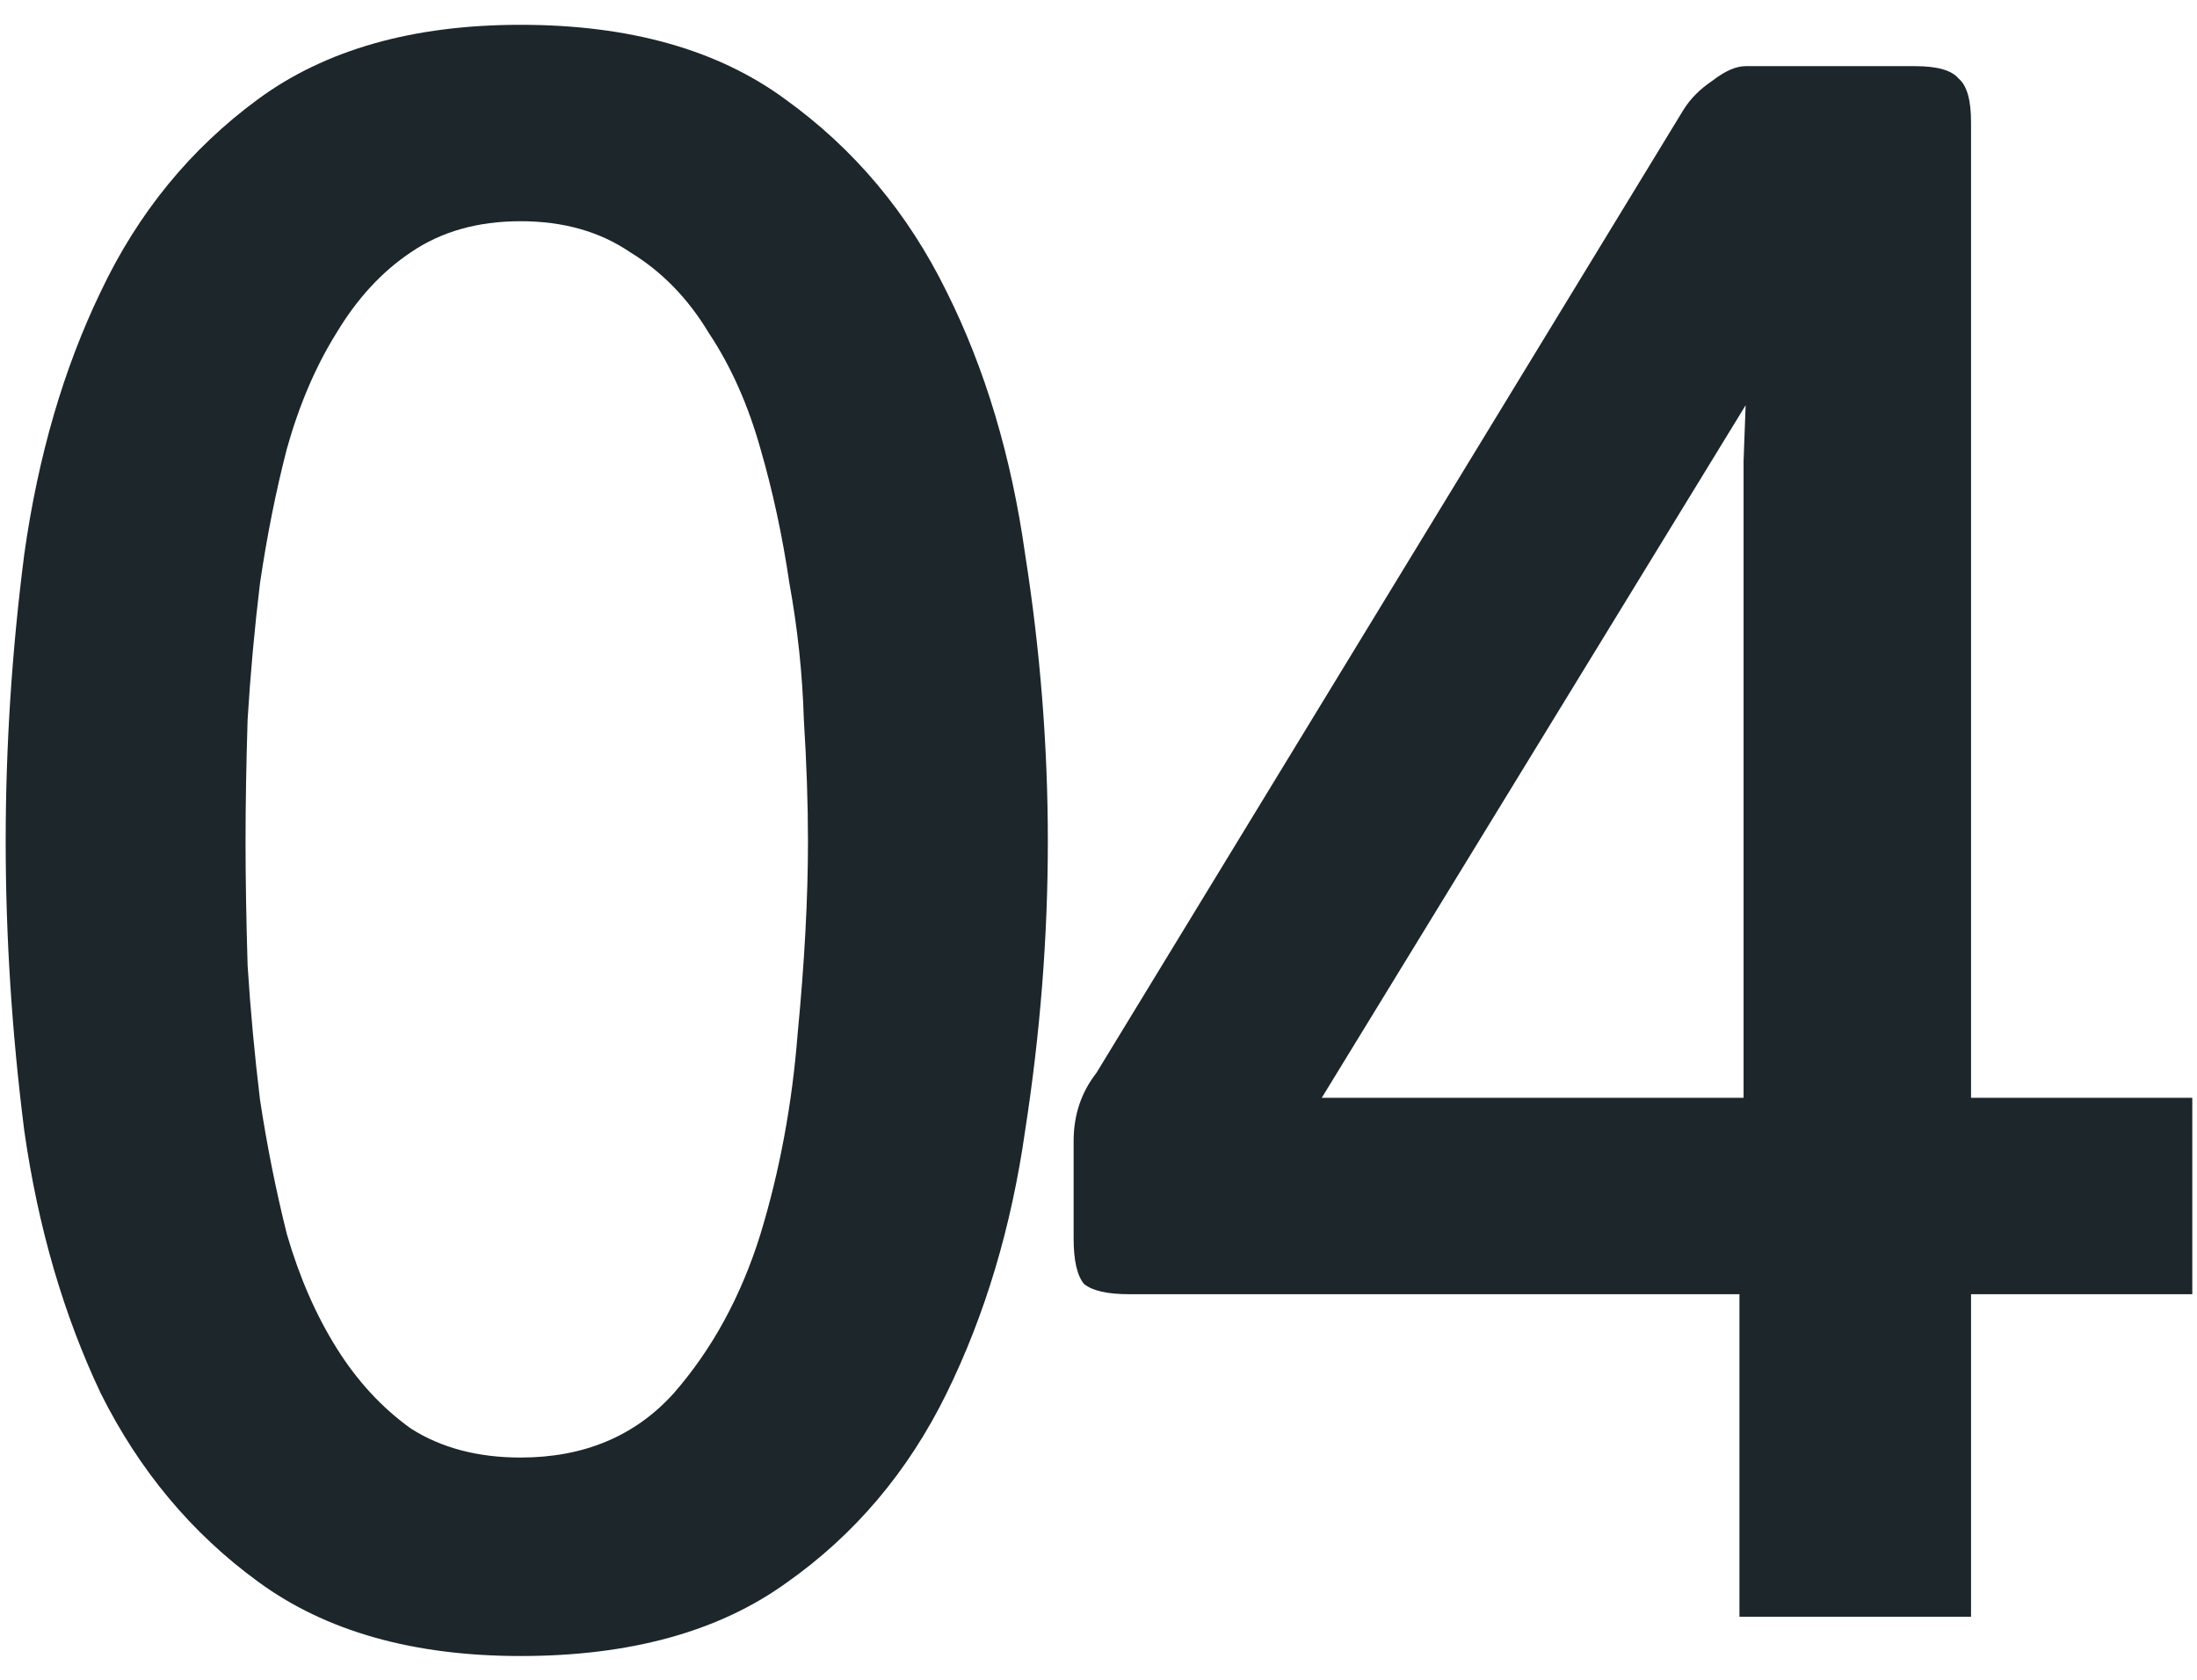 <svg width="34" height="26" viewBox="0 0 34 26" fill="none" xmlns="http://www.w3.org/2000/svg">
<path d="M8.056 22.56C9.037 22.56 9.827 22.229 10.424 21.568C11.021 20.885 11.469 20.064 11.768 19.104C12.067 18.123 12.259 17.088 12.344 16C12.451 14.891 12.504 13.899 12.504 13.024C12.504 12.448 12.483 11.819 12.44 11.136C12.419 10.432 12.344 9.728 12.216 9.024C12.109 8.299 11.96 7.605 11.768 6.944C11.576 6.261 11.309 5.664 10.968 5.152C10.648 4.619 10.243 4.203 9.752 3.904C9.283 3.584 8.717 3.424 8.056 3.424C7.395 3.424 6.829 3.584 6.36 3.904C5.912 4.203 5.528 4.619 5.208 5.152C4.888 5.664 4.632 6.261 4.44 6.944C4.269 7.605 4.131 8.299 4.024 9.024C3.939 9.728 3.875 10.432 3.832 11.136C3.811 11.819 3.8 12.448 3.8 13.024C3.8 13.6 3.811 14.24 3.832 14.944C3.875 15.627 3.939 16.32 4.024 17.024C4.131 17.728 4.269 18.421 4.44 19.104C4.632 19.765 4.888 20.352 5.208 20.864C5.528 21.376 5.912 21.792 6.36 22.112C6.829 22.411 7.395 22.56 8.056 22.56ZM14.648 21.568C14.051 22.784 13.219 23.765 12.152 24.512C11.107 25.259 9.741 25.632 8.056 25.632C6.392 25.632 5.037 25.248 3.992 24.48C2.968 23.733 2.157 22.763 1.56 21.568C0.984 20.352 0.589 18.997 0.376 17.504C0.184 15.989 0.088 14.496 0.088 13.024C0.088 11.552 0.184 10.069 0.376 8.576C0.589 7.061 0.984 5.707 1.56 4.512C2.136 3.296 2.947 2.304 3.992 1.536C5.037 0.768 6.392 0.384 8.056 0.384C9.741 0.384 11.107 0.768 12.152 1.536C13.219 2.304 14.051 3.296 14.648 4.512C15.245 5.707 15.651 7.061 15.864 8.576C16.099 10.069 16.216 11.552 16.216 13.024C16.216 14.496 16.099 15.989 15.864 17.504C15.651 18.997 15.245 20.352 14.648 21.568ZM26.983 16.992V7.136L27.015 6.272L20.455 16.992H26.983ZM30.503 25.024H26.919V20.032H17.479C17.138 20.032 16.903 19.979 16.775 19.872C16.669 19.744 16.615 19.509 16.615 19.168V17.664C16.615 17.259 16.733 16.907 16.967 16.608L26.055 1.696C26.162 1.525 26.311 1.376 26.503 1.248C26.695 1.099 26.866 1.024 27.015 1.024H29.639C29.981 1.024 30.205 1.088 30.311 1.216C30.439 1.323 30.503 1.547 30.503 1.888V16.992H33.927V20.032H30.503V25.024Z" fill="#1C262B"/>
</svg>
